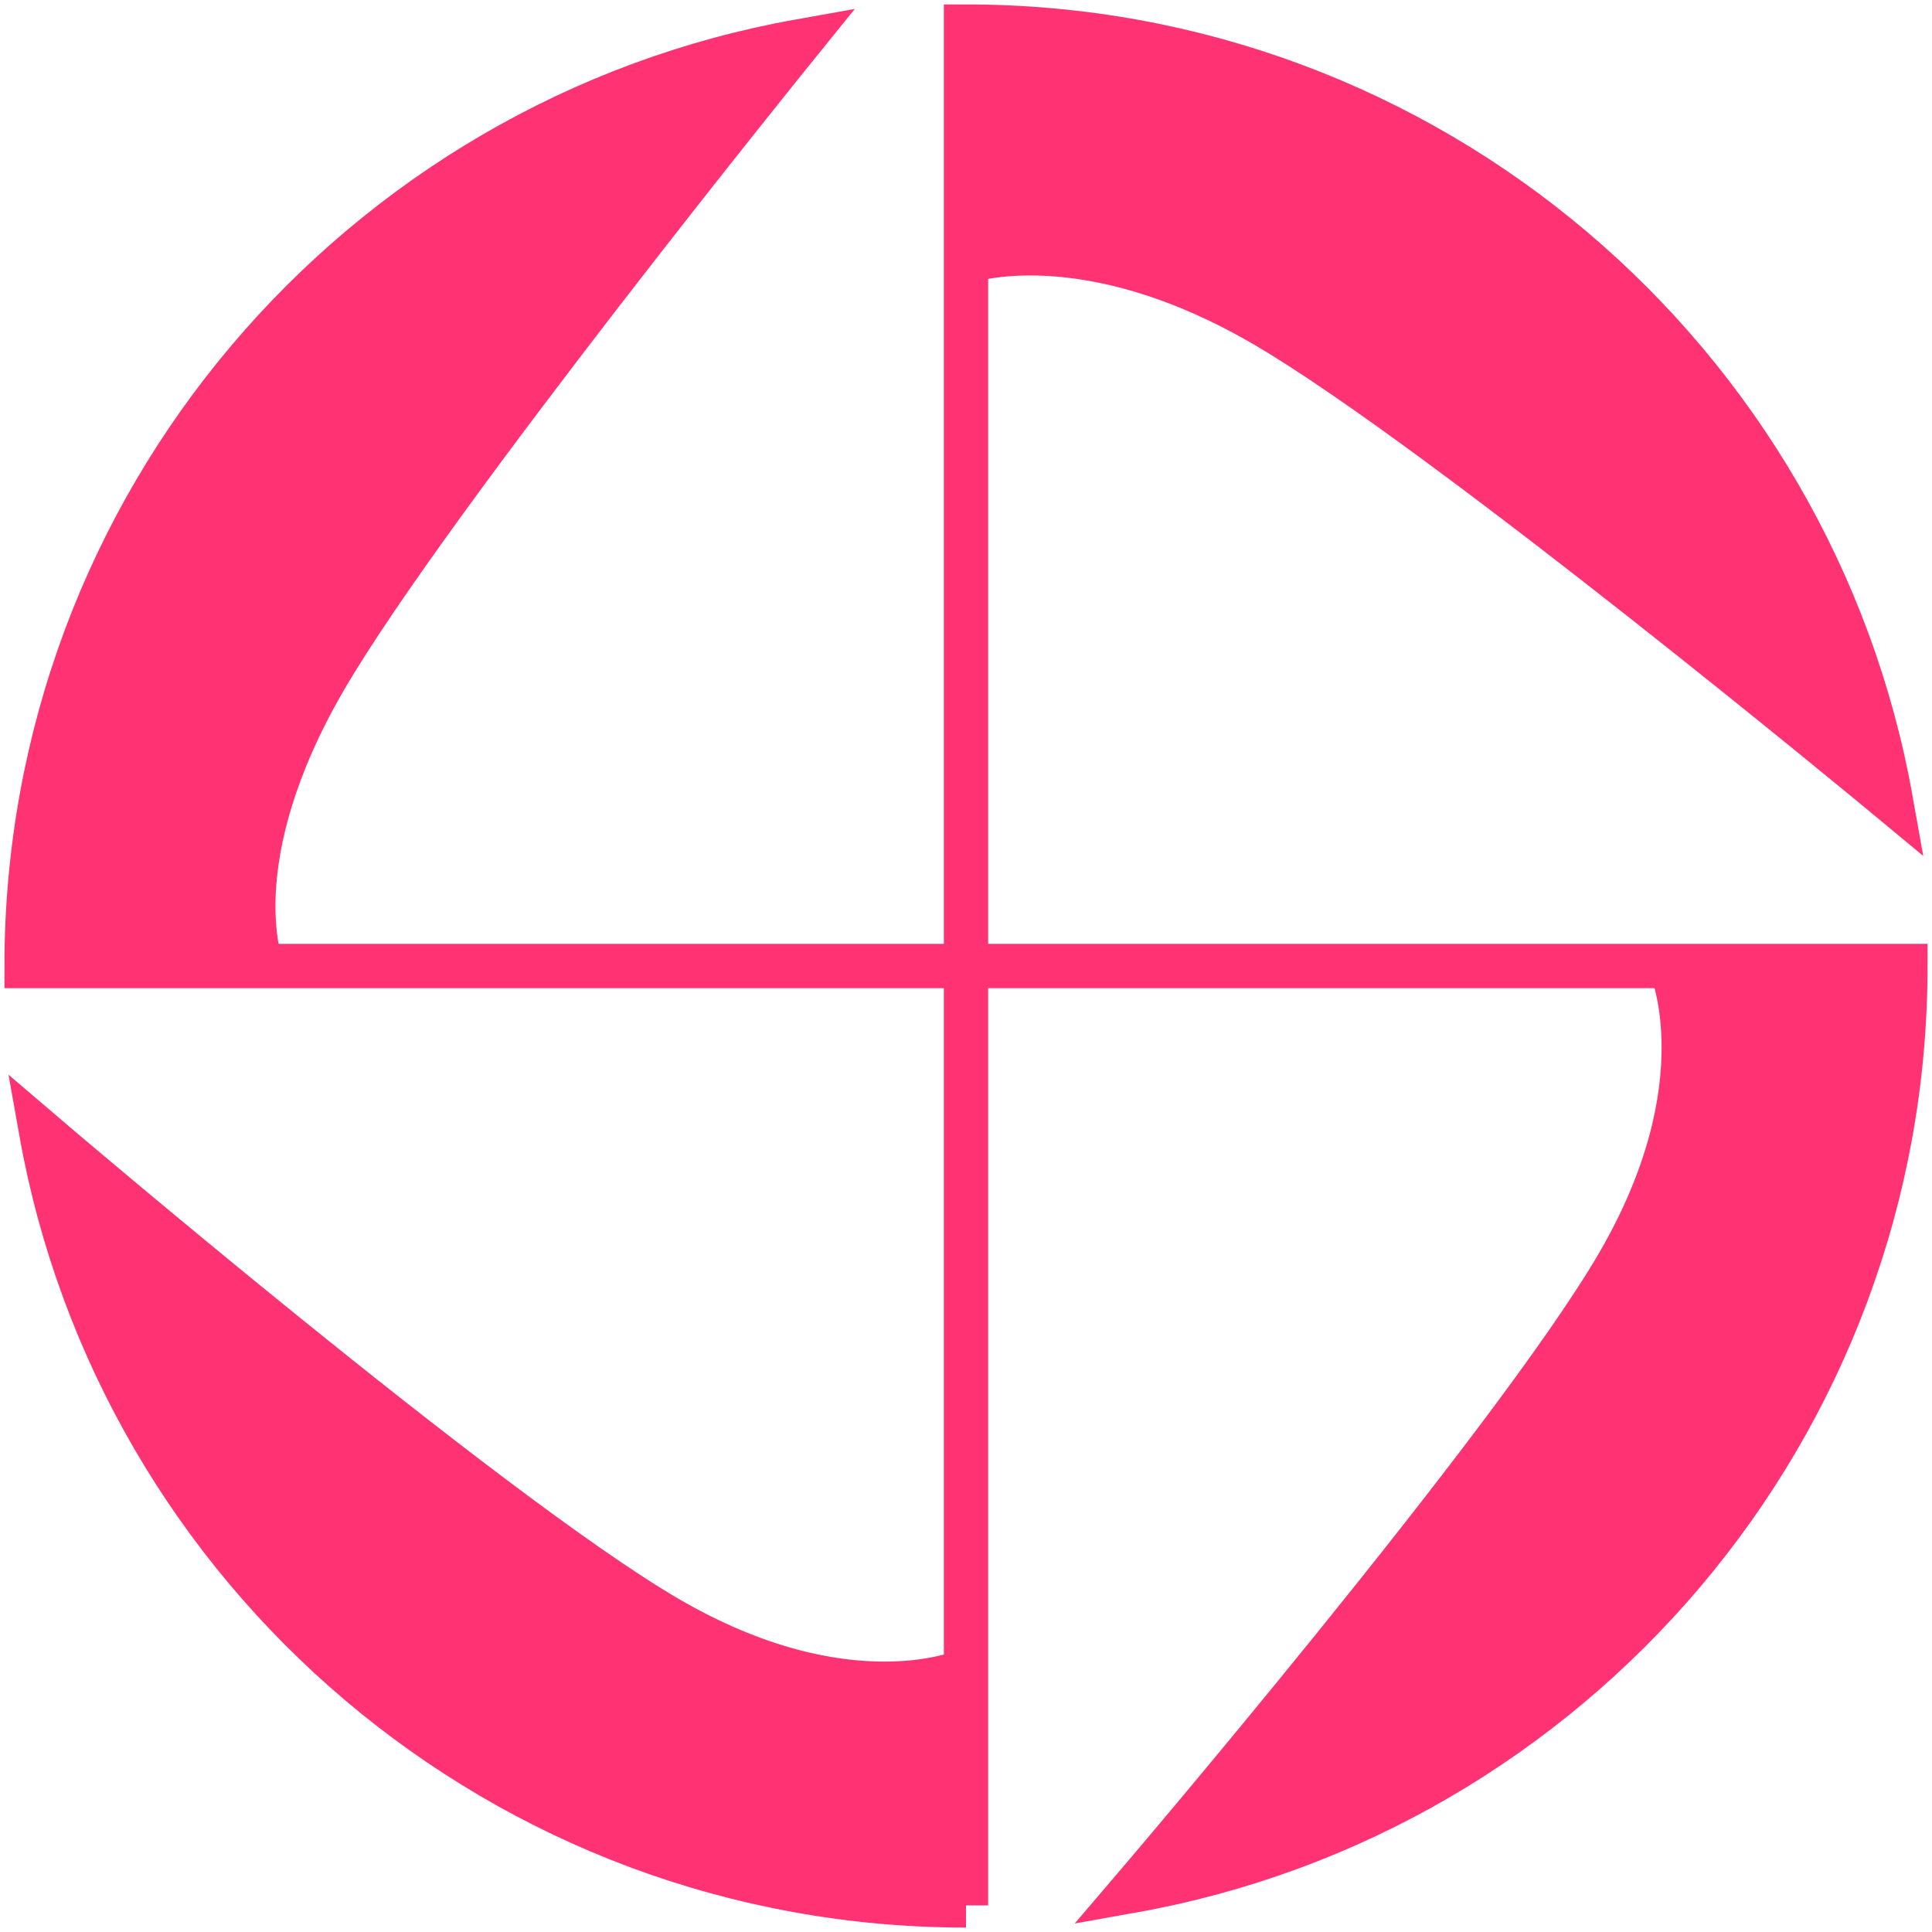 <svg width="218" height="218" viewBox="0 0 218 218" fill="none" xmlns="http://www.w3.org/2000/svg">
<path fill-rule="evenodd" clip-rule="evenodd" d="M109 29.5V3C161.159 3 204.52 40.673 213.355 90.294C213.355 90.294 163.047 48.541 142.671 36.671C122.294 24.8 109 29.5 109 29.5Z" fill="#FF3374"/>
<path d="M90.294 4.645C40.673 13.48 3 56.841 3 109H29.5C29.5 109 24.8 96.953 36.671 76.576C48.542 56.2 90.294 4.645 90.294 4.645Z" fill="#FF3374"/>
<path d="M4.645 127.706C13.48 177.327 56.841 215 109 215V188.5C109 188.5 95.706 194.447 75.329 182.576C54.953 170.706 4.645 127.706 4.645 127.706Z" fill="#FF3374"/>
<path d="M127.706 213.355C177.327 204.52 215 161.159 215 109H188.5C188.5 109 194.447 122.294 182.576 142.671C170.706 163.047 127.706 213.355 127.706 213.355Z" fill="#FF3374"/>
<path d="M109 215C56.841 215 13.48 177.327 4.645 127.706C4.645 127.706 54.953 170.706 75.329 182.576C95.706 194.447 109 188.5 109 188.5M109 215C109 204.651 109 188.5 109 188.5M109 215V188.5M109 109H188.5M109 109V29.5M109 109H29.5M109 109V188.5M188.5 109H215C215 161.159 177.327 204.52 127.706 213.355C127.706 213.355 170.706 163.047 182.576 142.671C194.447 122.294 188.5 109 188.5 109ZM109 29.5V3C161.159 3 204.52 40.673 213.355 90.294C213.355 90.294 163.047 48.541 142.671 36.671C122.294 24.8 109 29.5 109 29.5ZM29.5 109H3C3 56.841 40.673 13.48 90.294 4.645C90.294 4.645 48.542 56.2 36.671 76.576C24.8 96.953 29.5 109 29.5 109Z" stroke="#FF3374" stroke-width="5"/>
</svg>
